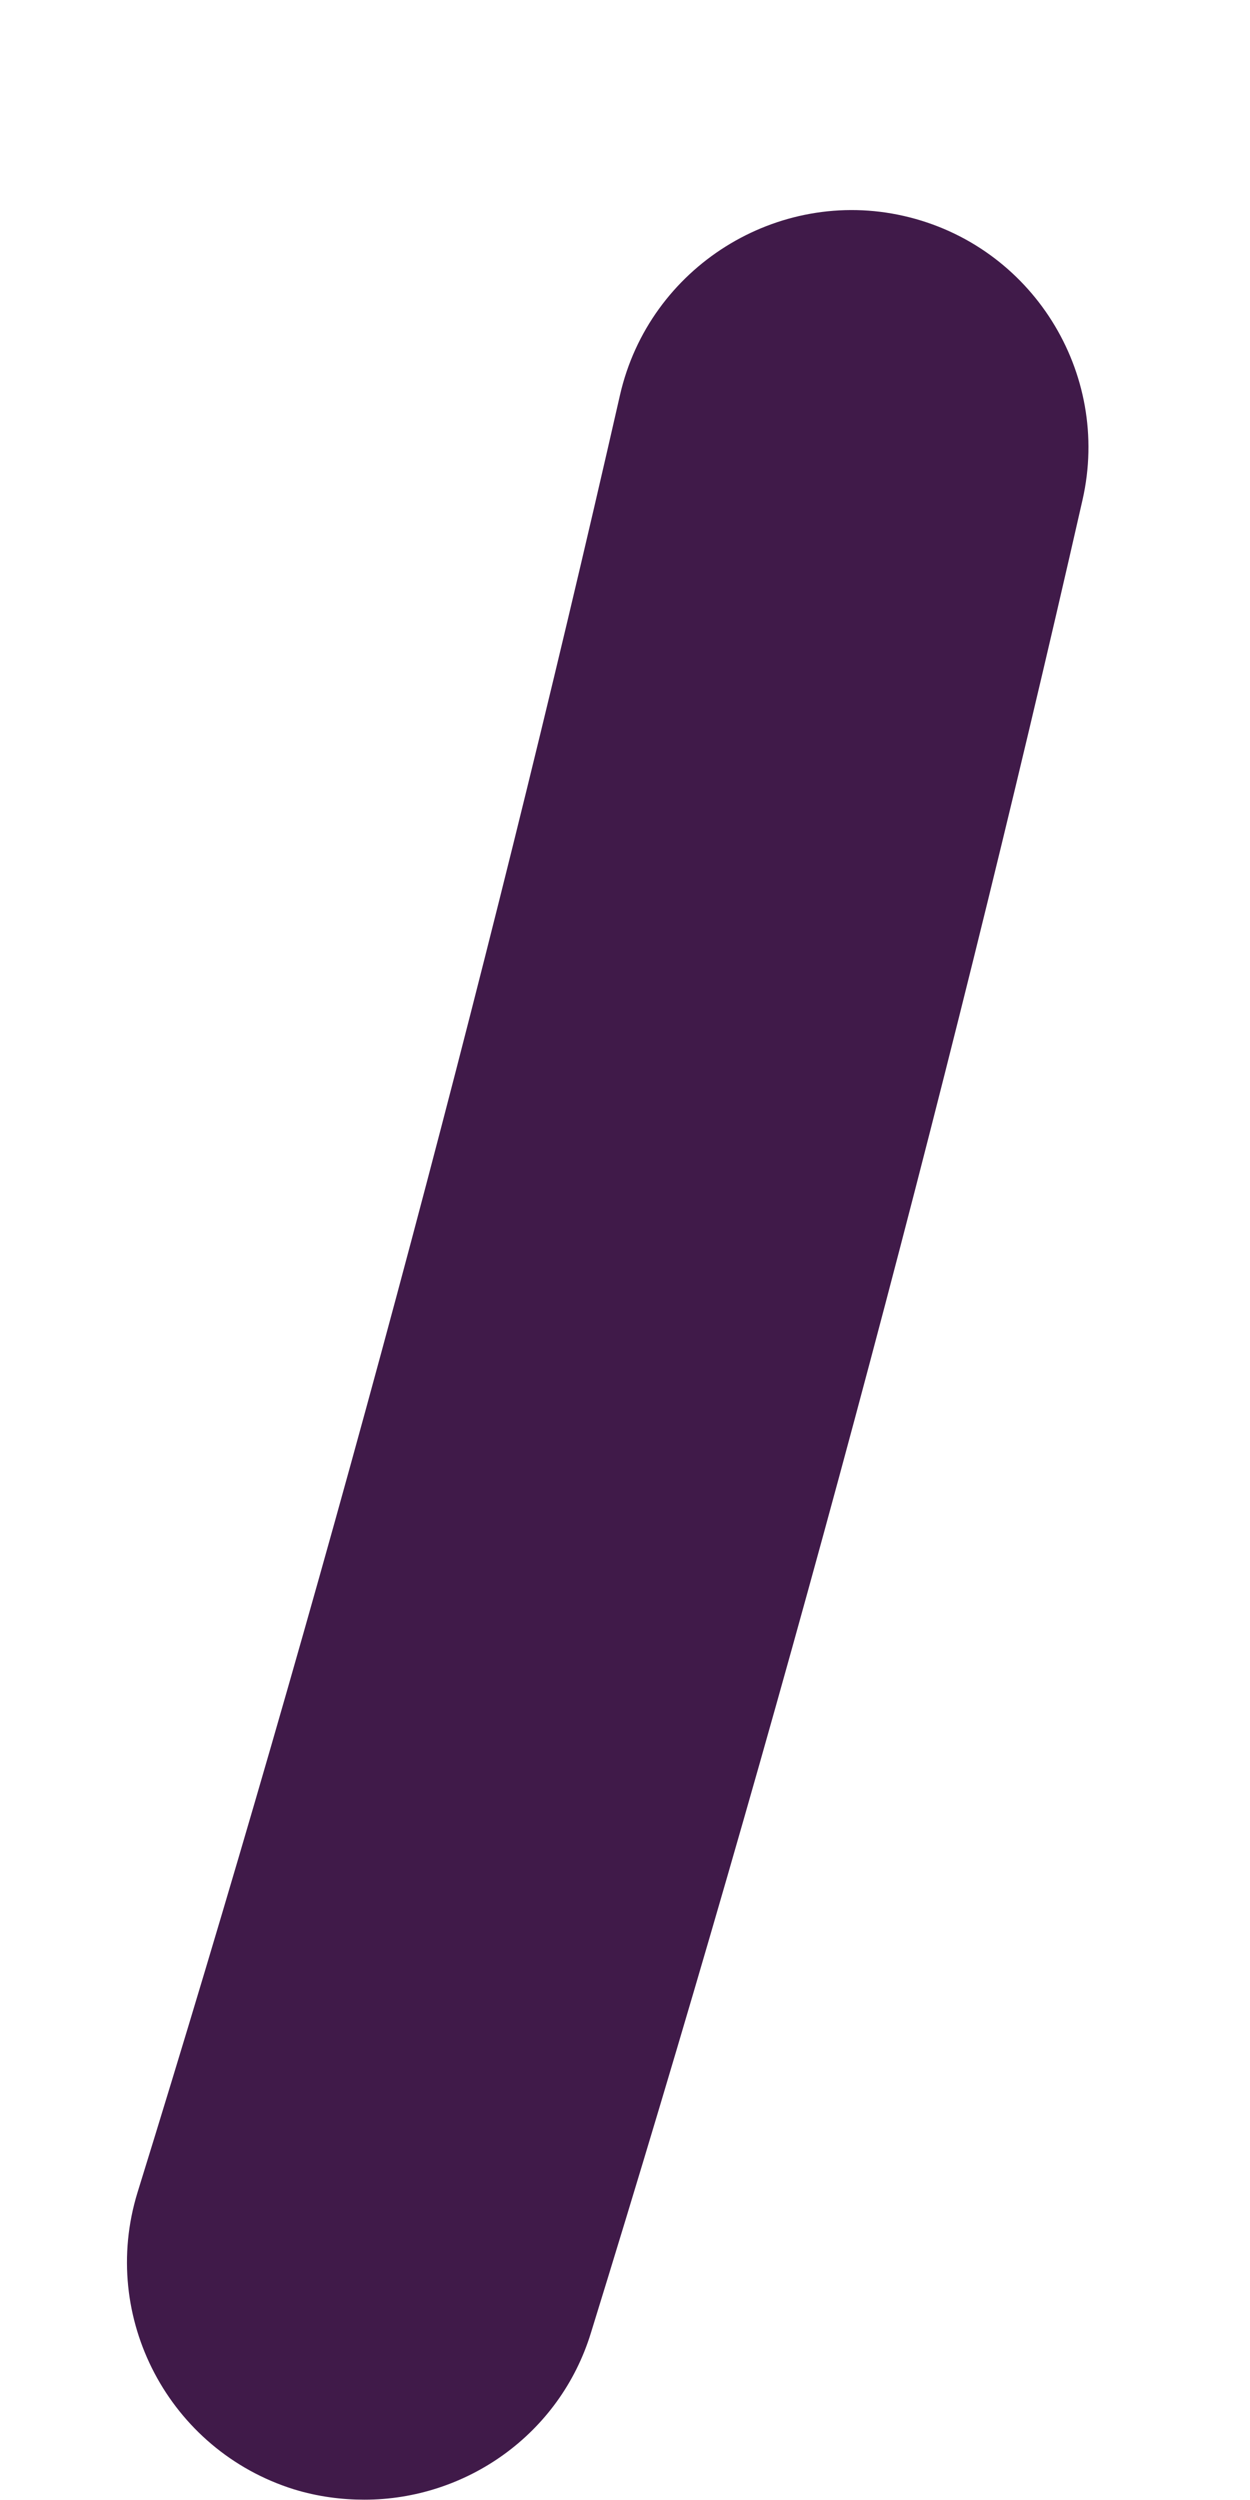 <?xml version="1.0" encoding="UTF-8" standalone="no"?><svg width='4' height='8' viewBox='0 0 4 8' fill='none' xmlns='http://www.w3.org/2000/svg'>
<path d='M1.166 7.999C1.092 7.999 1.016 7.989 0.941 7.966C0.541 7.841 0.317 7.416 0.44 7.016C1.028 5.117 1.548 3.182 1.984 1.264C2.078 0.853 2.489 0.599 2.892 0.691C3.301 0.784 3.557 1.192 3.464 1.6C3.02 3.556 2.489 5.53 1.891 7.465C1.791 7.791 1.49 7.999 1.166 7.999Z' fill='#401A49'/>
</svg>
